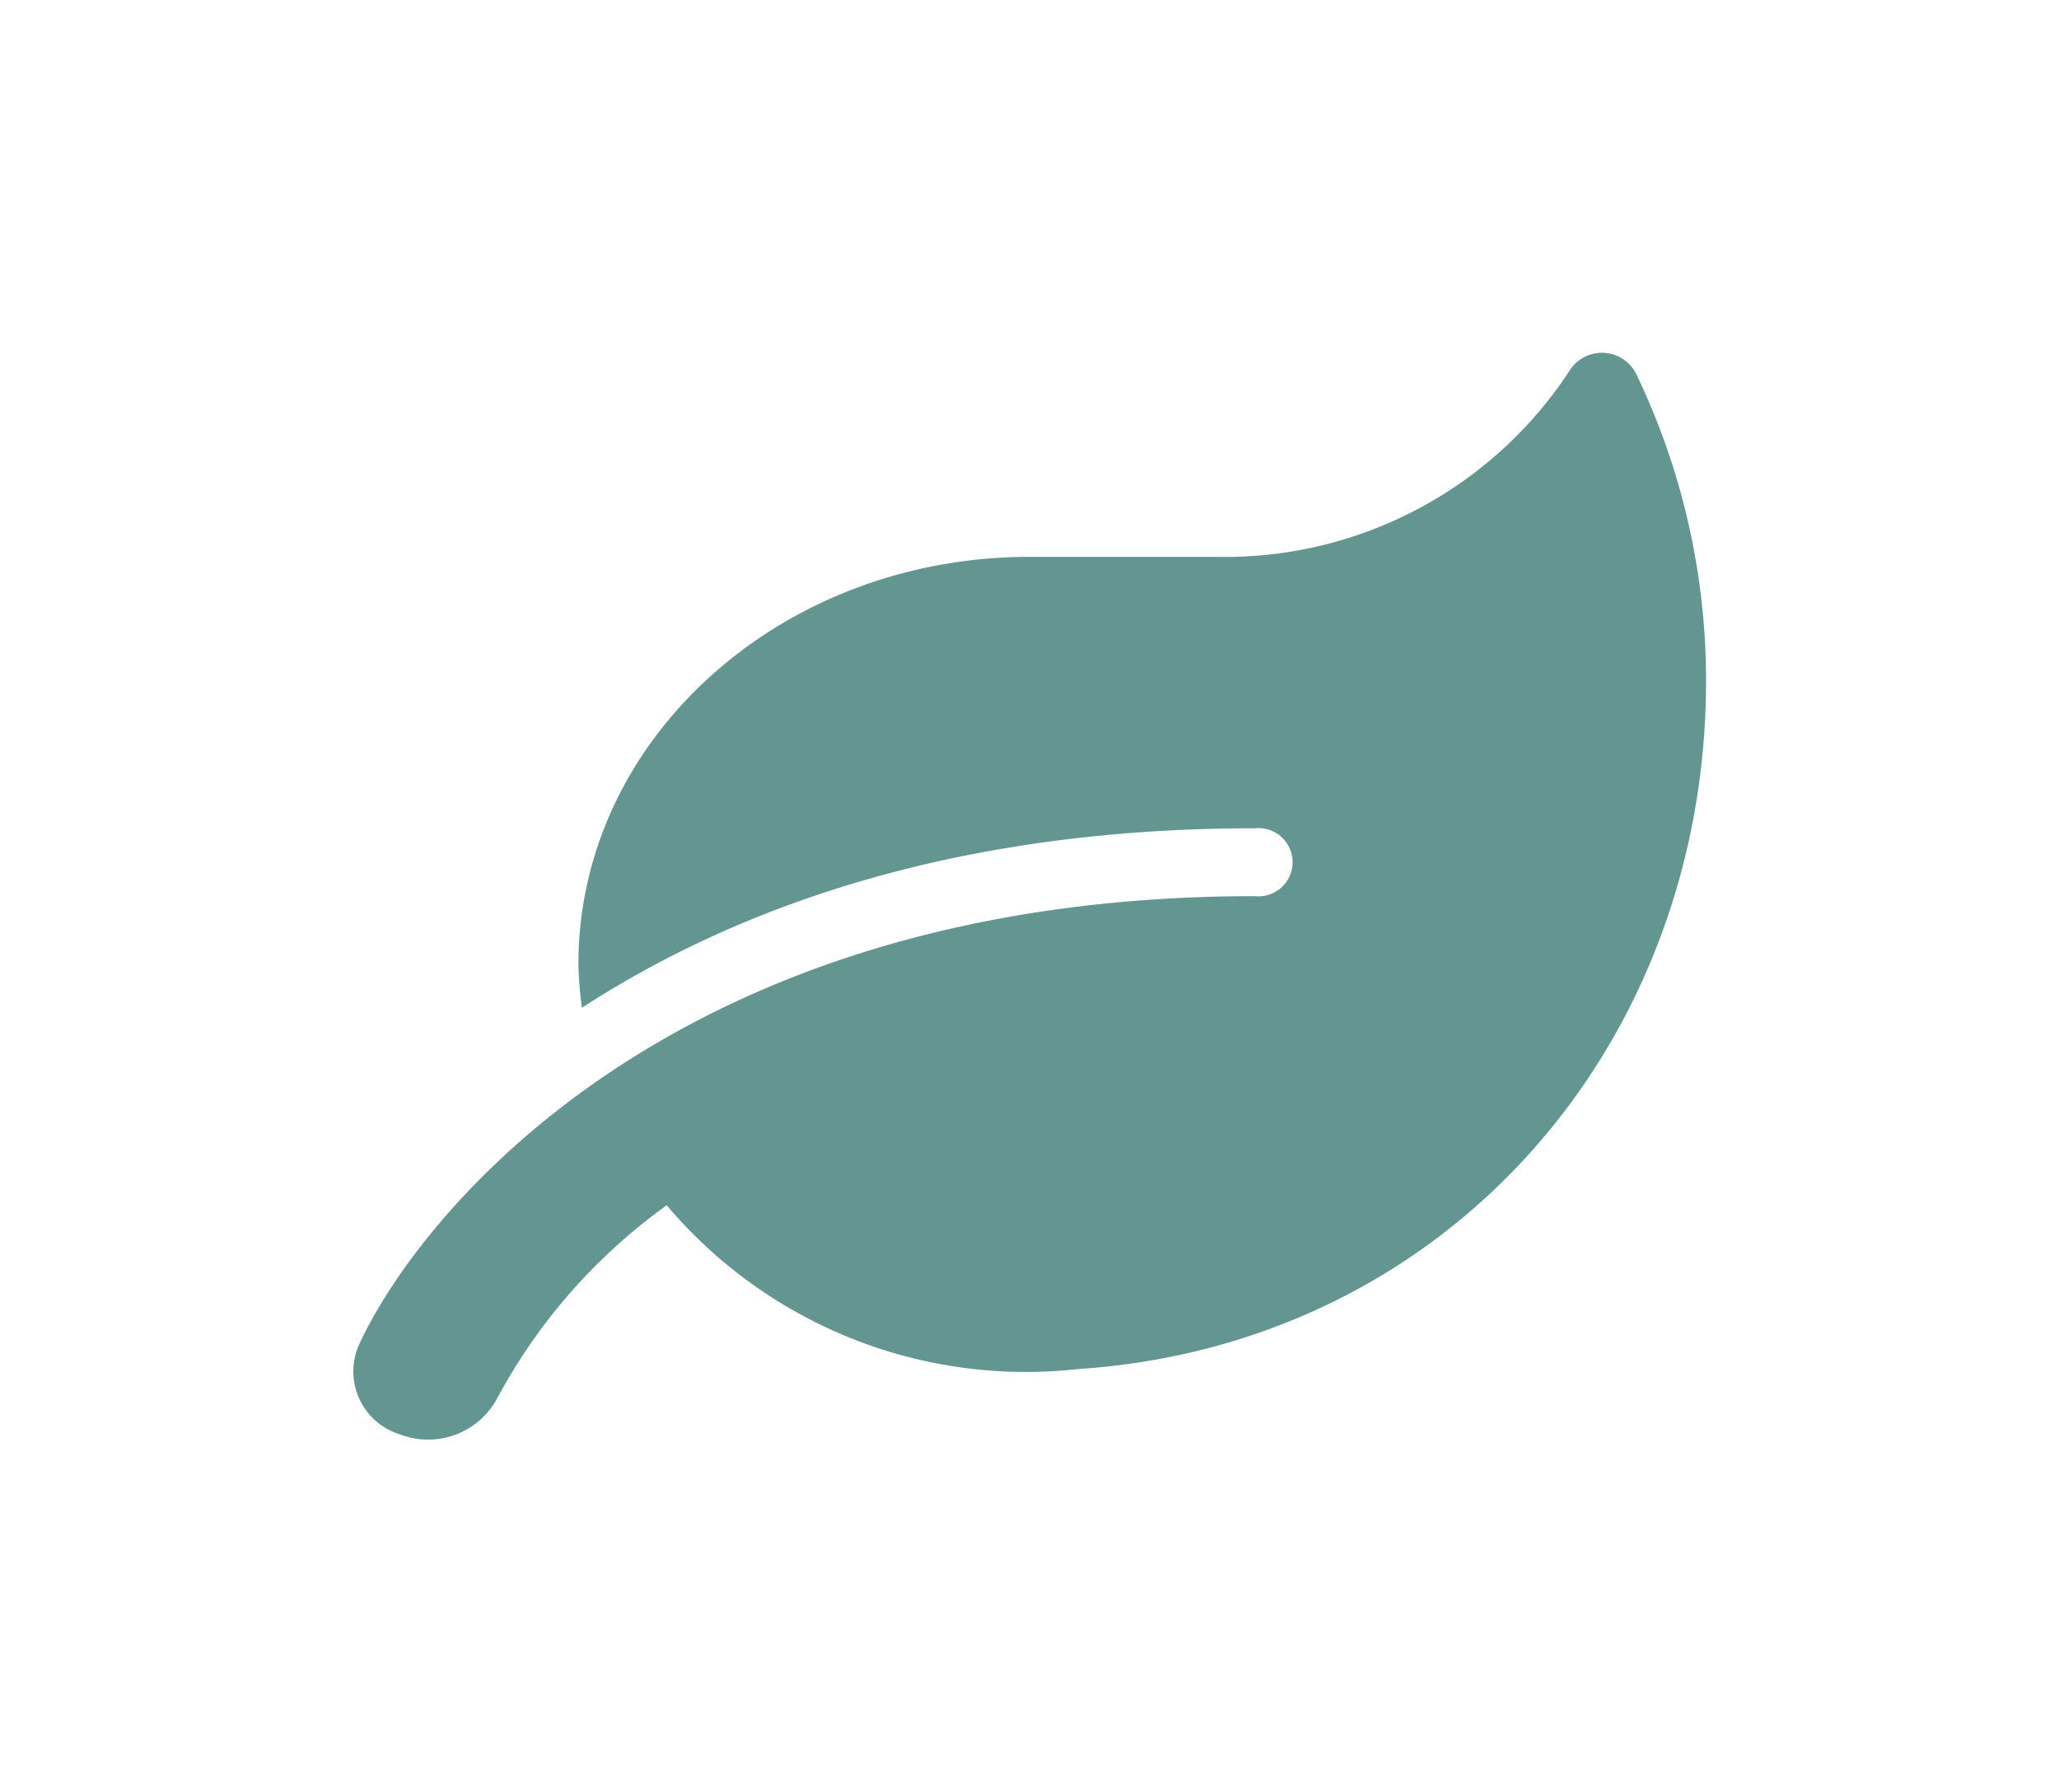 <svg xmlns="http://www.w3.org/2000/svg" xmlns:xlink="http://www.w3.org/1999/xlink" width="52.5" height="45.705" viewBox="0 0 52.5 45.705">
  <defs>
    <filter id="Icon_awesome-leaf" x="0" y="0" width="52.5" height="45.705" filterUnits="userSpaceOnUse">
      <feOffset dy="3" input="SourceAlpha"/>
      <feGaussianBlur stdDeviation="3" result="blur"/>
      <feFlood flood-opacity="0.161"/>
      <feComposite operator="in" in2="blur"/>
      <feComposite in="SourceGraphic"/>
    </filter>
  </defs>
  <g transform="matrix(1, 0, 0, 1, 0, 0)" filter="url(#Icon_awesome-leaf)">
    <path id="Icon_awesome-leaf-2" data-name="Icon awesome-leaf" d="M32.715.526a.976.976,0,0,0-1.7-.065A10.5,10.5,0,0,1,22.04,5.2H17.248c-6.35,0-11.5,4.653-11.5,10.388a9.681,9.681,0,0,0,.09,1.109C9.659,14.22,15.176,12.121,23,12.121a.87.87,0,1,1,0,1.731C7.94,13.852,1.554,22.189.14,25.322a1.678,1.678,0,0,0,1.048,2.251,2,2,0,0,0,2.5-.936A14.456,14.456,0,0,1,8,21.735a11.991,11.991,0,0,0,10.477,4.177c9.4-.617,16.024-8.235,16.024-17.562A18.057,18.057,0,0,0,32.715.526Z" transform="translate(9 6)" fill="#0c5b53" opacity="0.634"/>
  </g>
</svg>
